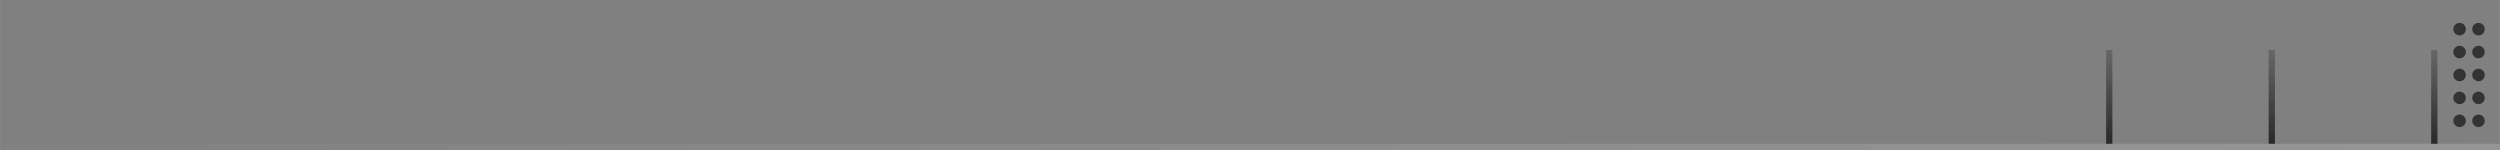 <?xml version="1.0" encoding="UTF-8" standalone="no"?>
<svg
   xmlns:dc="http://purl.org/dc/elements/1.1/"
   xmlns:cc="http://creativecommons.org/ns#"
   xmlns:rdf="http://www.w3.org/1999/02/22-rdf-syntax-ns#"
   xmlns:svg="http://www.w3.org/2000/svg"
   xmlns="http://www.w3.org/2000/svg"
   xmlns:xlink="http://www.w3.org/1999/xlink"
   xmlns:sodipodi="http://sodipodi.sourceforge.net/DTD/sodipodi-0.dtd"
   xmlns:inkscape="http://www.inkscape.org/namespaces/inkscape"
   width="400"
   height="24"
   version="1.1"
   viewBox="0 0 105.83 6.35"
   id="svg98"
   sodipodi:docname="top_right_drag_corner.svg"
   inkscape:version="0.92.4 (5da689c313, 2019-01-14)">
  <rect x="0" y="0" width="105.83" height="6.35" fill="#808080" stroke="none"/>
  <sodipodi:namedview
     pagecolor="#000000"
     bordercolor="#666666"
     borderopacity="1"
     objecttolerance="10"
     gridtolerance="10"
     guidetolerance="10"
     inkscape:pageopacity="0"
     inkscape:pageshadow="2"
     inkscape:window-width="2560"
     inkscape:window-height="1057"
     id="namedview100"
     showgrid="false"
     inkscape:snap-page="true"
     inkscape:snap-text-baseline="true"
     inkscape:snap-center="true"
     inkscape:snap-object-midpoints="true"
     inkscape:snap-others="true"
     inkscape:snap-midpoints="true"
     inkscape:snap-smooth-nodes="true"
     inkscape:snap-intersection-paths="true"
     inkscape:object-paths="true"
     inkscape:snap-bbox="true"
     inkscape:bbox-paths="true"
     inkscape:bbox-nodes="true"
     inkscape:snap-bbox-edge-midpoints="true"
     inkscape:snap-bbox-midpoints="true"
     inkscape:zoom="17.562791"
     inkscape:cx="31.247594"
     inkscape:cy="10.978512"
     inkscape:window-x="1912"
     inkscape:window-y="-8"
     inkscape:window-maximized="1"
     inkscape:current-layer="g2364"
     showguides="true"
     inkscape:guide-bbox="true"
     inkscape:pagecheckerboard="true"
     showborder="true"
     borderlayer="false" />
  <defs
     id="defs18">
    <filter
       id="filter1210"
       x="-0.015"
       y="-0.063"
       width="1.03"
       height="1.126"
       style="color-interpolation-filters:sRGB">
      <feGaussianBlur
         stdDeviation="1.312"
         id="feGaussianBlur2" />
    </filter>
    <linearGradient
       id="linearGradient1003"
       x1="252.92"
       x2="252.92"
       y1="109.23"
       y2="122.9"
       gradientUnits="userSpaceOnUse">
      <stop
         offset="0"
         id="stop5" />
      <stop
         stop-opacity=".211"
         offset="1"
         id="stop7" />
    </linearGradient>
    <filter
       id="filter993"
       x="-0.014"
       y="-0.026"
       width="1.028"
       height="1.052"
       style="color-interpolation-filters:sRGB">
      <feGaussianBlur
         stdDeviation="0.77"
         id="feGaussianBlur10" />
    </filter>
    <linearGradient
       id="linearGradient1675"
       x1="314.9"
       x2="193.54"
       y1="106.79"
       y2="19.9"
       gradientTransform="matrix(0.674,0,0,0.674,-118.28,26.743)"
       gradientUnits="userSpaceOnUse">
      <stop
         stop-color="#666"
         offset="0"
         id="stop13" />
      <stop
         stop-color="#4d4d4d"
         offset="1"
         id="stop15" />
    </linearGradient>
    <linearGradient
       id="linearGradient2408"
       x1="18.521"
       x2="18.521"
       y1="219.78"
       y2="96.14"
       gradientTransform="matrix(0.391,0,0,0.651,-5.3002e-6,1.3669e-4)"
       gradientUnits="userSpaceOnUse">
      <stop
         offset="0"
         id="stop19" />
      <stop
         stop-color="#4d4d4d"
         offset="1"
         id="stop21" />
    </linearGradient>
    <linearGradient
       id="linearGradient947"
       x1="254"
       x2="254"
       y1="57.038"
       y2="148.13"
       gradientTransform="matrix(0.208,0,0,0.546,-9.4751e-6,-16.425)"
       gradientUnits="userSpaceOnUse">
      <stop
         offset="0"
         id="stop24" />
      <stop
         stop-opacity="0"
         offset="1"
         id="stop26" />
    </linearGradient>
    <linearGradient
       id="linearGradient1108"
       x1="408.15"
       x2="-5.481"
       y1="20.024"
       y2="-0.744"
       gradientTransform="matrix(-0.265,0,0,0.132,105.83,-2.381)"
       gradientUnits="userSpaceOnUse"
       xlink:href="#linearGradient940" />
    <linearGradient
       id="linearGradient940">
      <stop
         stop-color="#fff"
         stop-opacity=".177"
         offset="0"
         id="stop10" />
      <stop
         stop-color="#fff"
         stop-opacity=".005"
         offset="1"
         id="stop12" />
    </linearGradient>
    <linearGradient
       id="linearGradient1136"
       x1="408.15"
       x2="-5.481"
       y1="20.024"
       y2="-0.744"
       gradientTransform="matrix(0,-0.033,-0.132,0,2.646,13.494)"
       gradientUnits="userSpaceOnUse"
       xlink:href="#linearGradient940" />
    <linearGradient
       id="linearGradient1142"
       x1="408.15"
       x2="-5.481"
       y1="20.024"
       y2="-0.744"
       gradientTransform="matrix(0.265,0,0,-0.132,-1.6004e-5,134.67)"
       gradientUnits="userSpaceOnUse"
       xlink:href="#linearGradient940" />
    <linearGradient
       id="linearGradient1144"
       x1="408.15"
       x2="-5.481"
       y1="20.024"
       y2="-0.744"
       gradientTransform="matrix(0,0.033,0.132,0,103.19,118.8)"
       gradientUnits="userSpaceOnUse"
       xlink:href="#linearGradient940" />
    <linearGradient
       id="linearGradient942-3"
       x1="408.15"
       x2="-5.481"
       y1="20.024"
       y2="-0.744"
       gradientTransform="matrix(0.265,0,0,0.132,3.5417e-7,3.704)"
       gradientUnits="userSpaceOnUse"
       xlink:href="#linearGradient940" />
    <linearGradient
       id="linearGradient1107"
       x1="273.78"
       x2="273.81"
       y1="70.781"
       y2="66.342"
       gradientTransform="matrix(1,0,0,1.25,-177.61,-82.391)"
       gradientUnits="userSpaceOnUse"
       xlink:href="#linearGradient1043" />
    <linearGradient
       id="linearGradient1043">
      <stop
         stop-color="#292929"
         offset="0"
         id="stop3" />
      <stop
         stop-color="#292929"
         stop-opacity="0"
         offset="1"
         id="stop5-4" />
    </linearGradient>
    <linearGradient
       id="linearGradient1109"
       x1="273.78"
       x2="273.81"
       y1="70.781"
       y2="66.342"
       gradientTransform="matrix(1,0,0,1.25,-170.73,-82.391)"
       gradientUnits="userSpaceOnUse"
       xlink:href="#linearGradient1043" />
    <filter
       style="color-interpolation-filters:sRGB"
       id="filter1210-3"
       x="-0.015"
       y="-0.063"
       width="1.03"
       height="1.126">
      <feGaussianBlur
         stdDeviation="1.312"
         id="feGaussianBlur2-7" />
    </filter>
    <linearGradient
       inkscape:collect="always"
       xlink:href="#linearGradient1043"
       id="linearGradient973"
       gradientUnits="userSpaceOnUse"
       gradientTransform="matrix(1,0,0,1.25,-184.49,-82.391)"
       x1="273.78"
       y1="70.781"
       x2="273.81"
       y2="66.342" />
  </defs>
  <g
     id="g2364"
     transform="matrix(-1,0,0,-1,529.156,132.291)">
    <g
       id="g995">
      <g
         id="g2023"
         transform="matrix(-1,0,0,-1,529.156,132.291)"
         style="stroke-width:1">
        <g
           transform="translate(-273.925,9.26)"
           id="g1031"
           style="stroke-width:1">
          <g
             transform="matrix(1,0,0,1,273.923,-9.26)"
             id="g3258"
             style="stroke-width:1">
            <path
               inkscape:connector-curvature="0"
               id="path43"
               style="fill:url(#linearGradient942-3);stroke-width:1;paint-order:markers stroke fill"
               d="M 5.249e-7,6.085 V 6.35 H 105.83 V 6.085 Z" />
            <rect
               id="rect45"
               style="fill:none;stroke-width:1;paint-order:markers stroke fill"
               height="5.821"
               width="2.646"
               y="0.265"
               x="103.2" />
            <g
               transform="translate(0.013,0.088)"
               style="fill:#333333;stroke-width:1"
               id="g63">
              <g
                 id="g2091">
                <circle
                   cx="104.11"
                   cy="3.086"
                   r="0.265"
                   style="stroke-width:1;paint-order:markers stroke fill"
                   id="circle47" />
                <circle
                   cx="104.11"
                   cy="4.056"
                   r="0.265"
                   style="stroke-width:1;paint-order:markers stroke fill"
                   id="circle49" />
                <circle
                   cx="104.11"
                   cy="5.027"
                   r="0.265"
                   style="stroke-width:1;paint-order:markers stroke fill"
                   id="circle51" />
                <circle
                   cx="104.11"
                   cy="2.116"
                   r="0.265"
                   style="stroke-width:1;paint-order:markers stroke fill"
                   id="circle53" />
                <circle
                   cx="104.91"
                   cy="3.086"
                   r="0.265"
                   style="stroke-width:1;paint-order:markers stroke fill"
                   id="circle55" />
                <circle
                   cx="104.91"
                   cy="4.056"
                   r="0.265"
                   style="stroke-width:1;paint-order:markers stroke fill"
                   id="circle57" />
                <circle
                   cx="104.91"
                   cy="5.027"
                   r="0.265"
                   style="stroke-width:1;paint-order:markers stroke fill"
                   id="circle59" />
                <circle
                   cx="104.91"
                   cy="2.116"
                   r="0.265"
                   style="stroke-width:1;paint-order:markers stroke fill"
                   id="circle61" />
                <circle
                   id="circle2075"
                   style="stroke-width:1;paint-order:markers stroke fill"
                   r="0.265"
                   cy="1.146"
                   cx="104.11" />
                <circle
                   id="circle2079"
                   style="stroke-width:1;paint-order:markers stroke fill"
                   r="0.265"
                   cy="1.146"
                   cx="104.91" />
              </g>
            </g>
            <rect
               id="rect65"
               style="fill:url(#linearGradient1107);stroke-width:1;paint-order:markers stroke fill"
               height="3.969"
               width="0.265"
               y="2.116"
               x="96.04" />
            <rect
               id="rect67"
               style="fill:url(#linearGradient1109);stroke-width:1;paint-order:markers stroke fill"
               height="3.969"
               width="0.265"
               y="2.116"
               x="102.92" />
            <rect
               x="89.16"
               y="2.116"
               width="0.265"
               height="3.969"
               style="fill:url(#linearGradient973);stroke-width:1;paint-order:markers stroke fill"
               id="rect971" />
          </g>
        </g>
      </g>
    </g>
  </g>
</svg>

